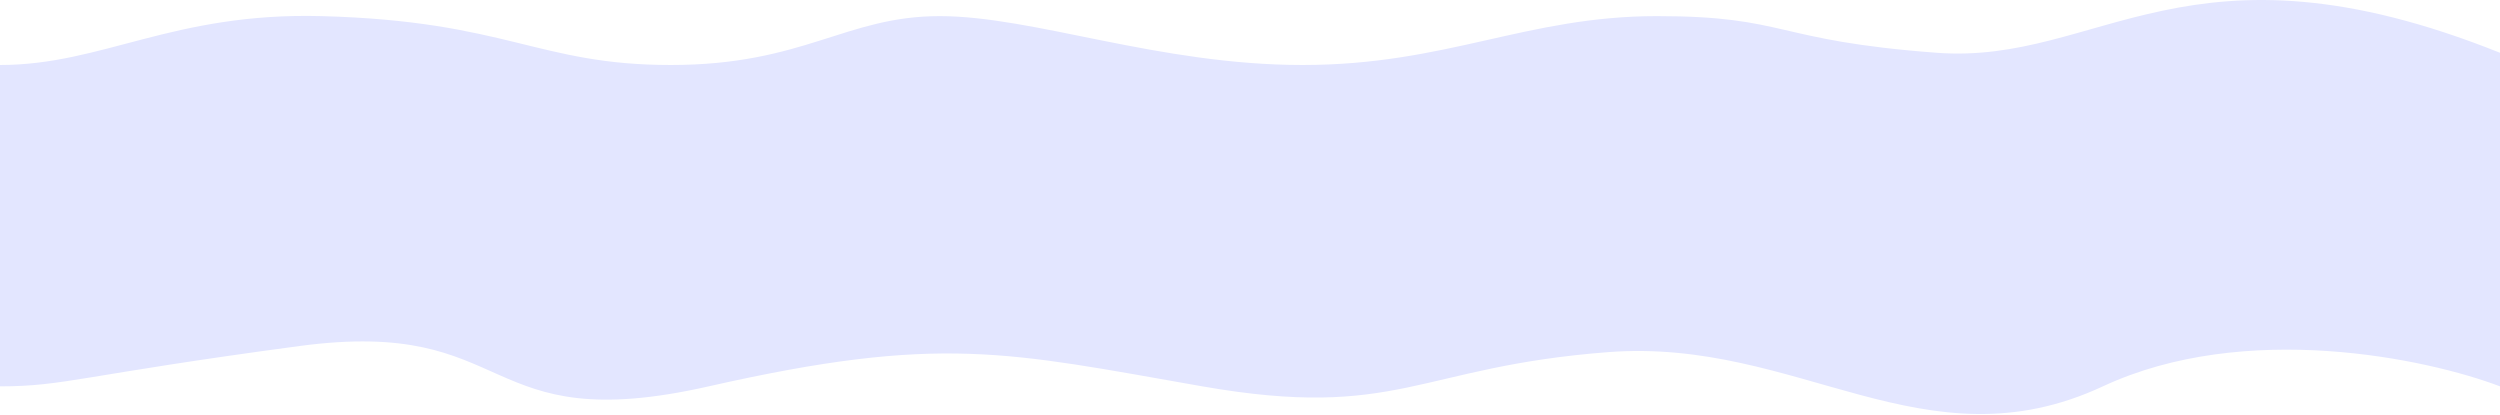 <svg width="1023" height="170" viewBox="0 0 1023 170" fill="none" xmlns="http://www.w3.org/2000/svg">
<path d="M131.5 6.596C70.7 4.996 42 26.596 0 26.596V158.096C26.5 158.096 33 153.596 122.5 141.596C212 129.596 195 179.596 290 158.096C385 136.596 412 144.096 492 158.096C572 172.096 580 150.096 658 144.096C736 138.096 787.5 192.096 860.5 158.096C918.9 130.896 993.167 146.762 1023 158.096V21.596C895.5 -29.404 859.5 26.596 792.5 21.596C725.5 16.596 731.5 6.596 678 6.596C624.5 6.596 592 26.596 533 26.596C474 26.596 423 6.596 384.5 6.596C346 6.596 329 26.596 274.5 26.596C220 26.596 207.5 8.596 131.5 6.596Z" fill="#E3E6FF"/>
</svg>
